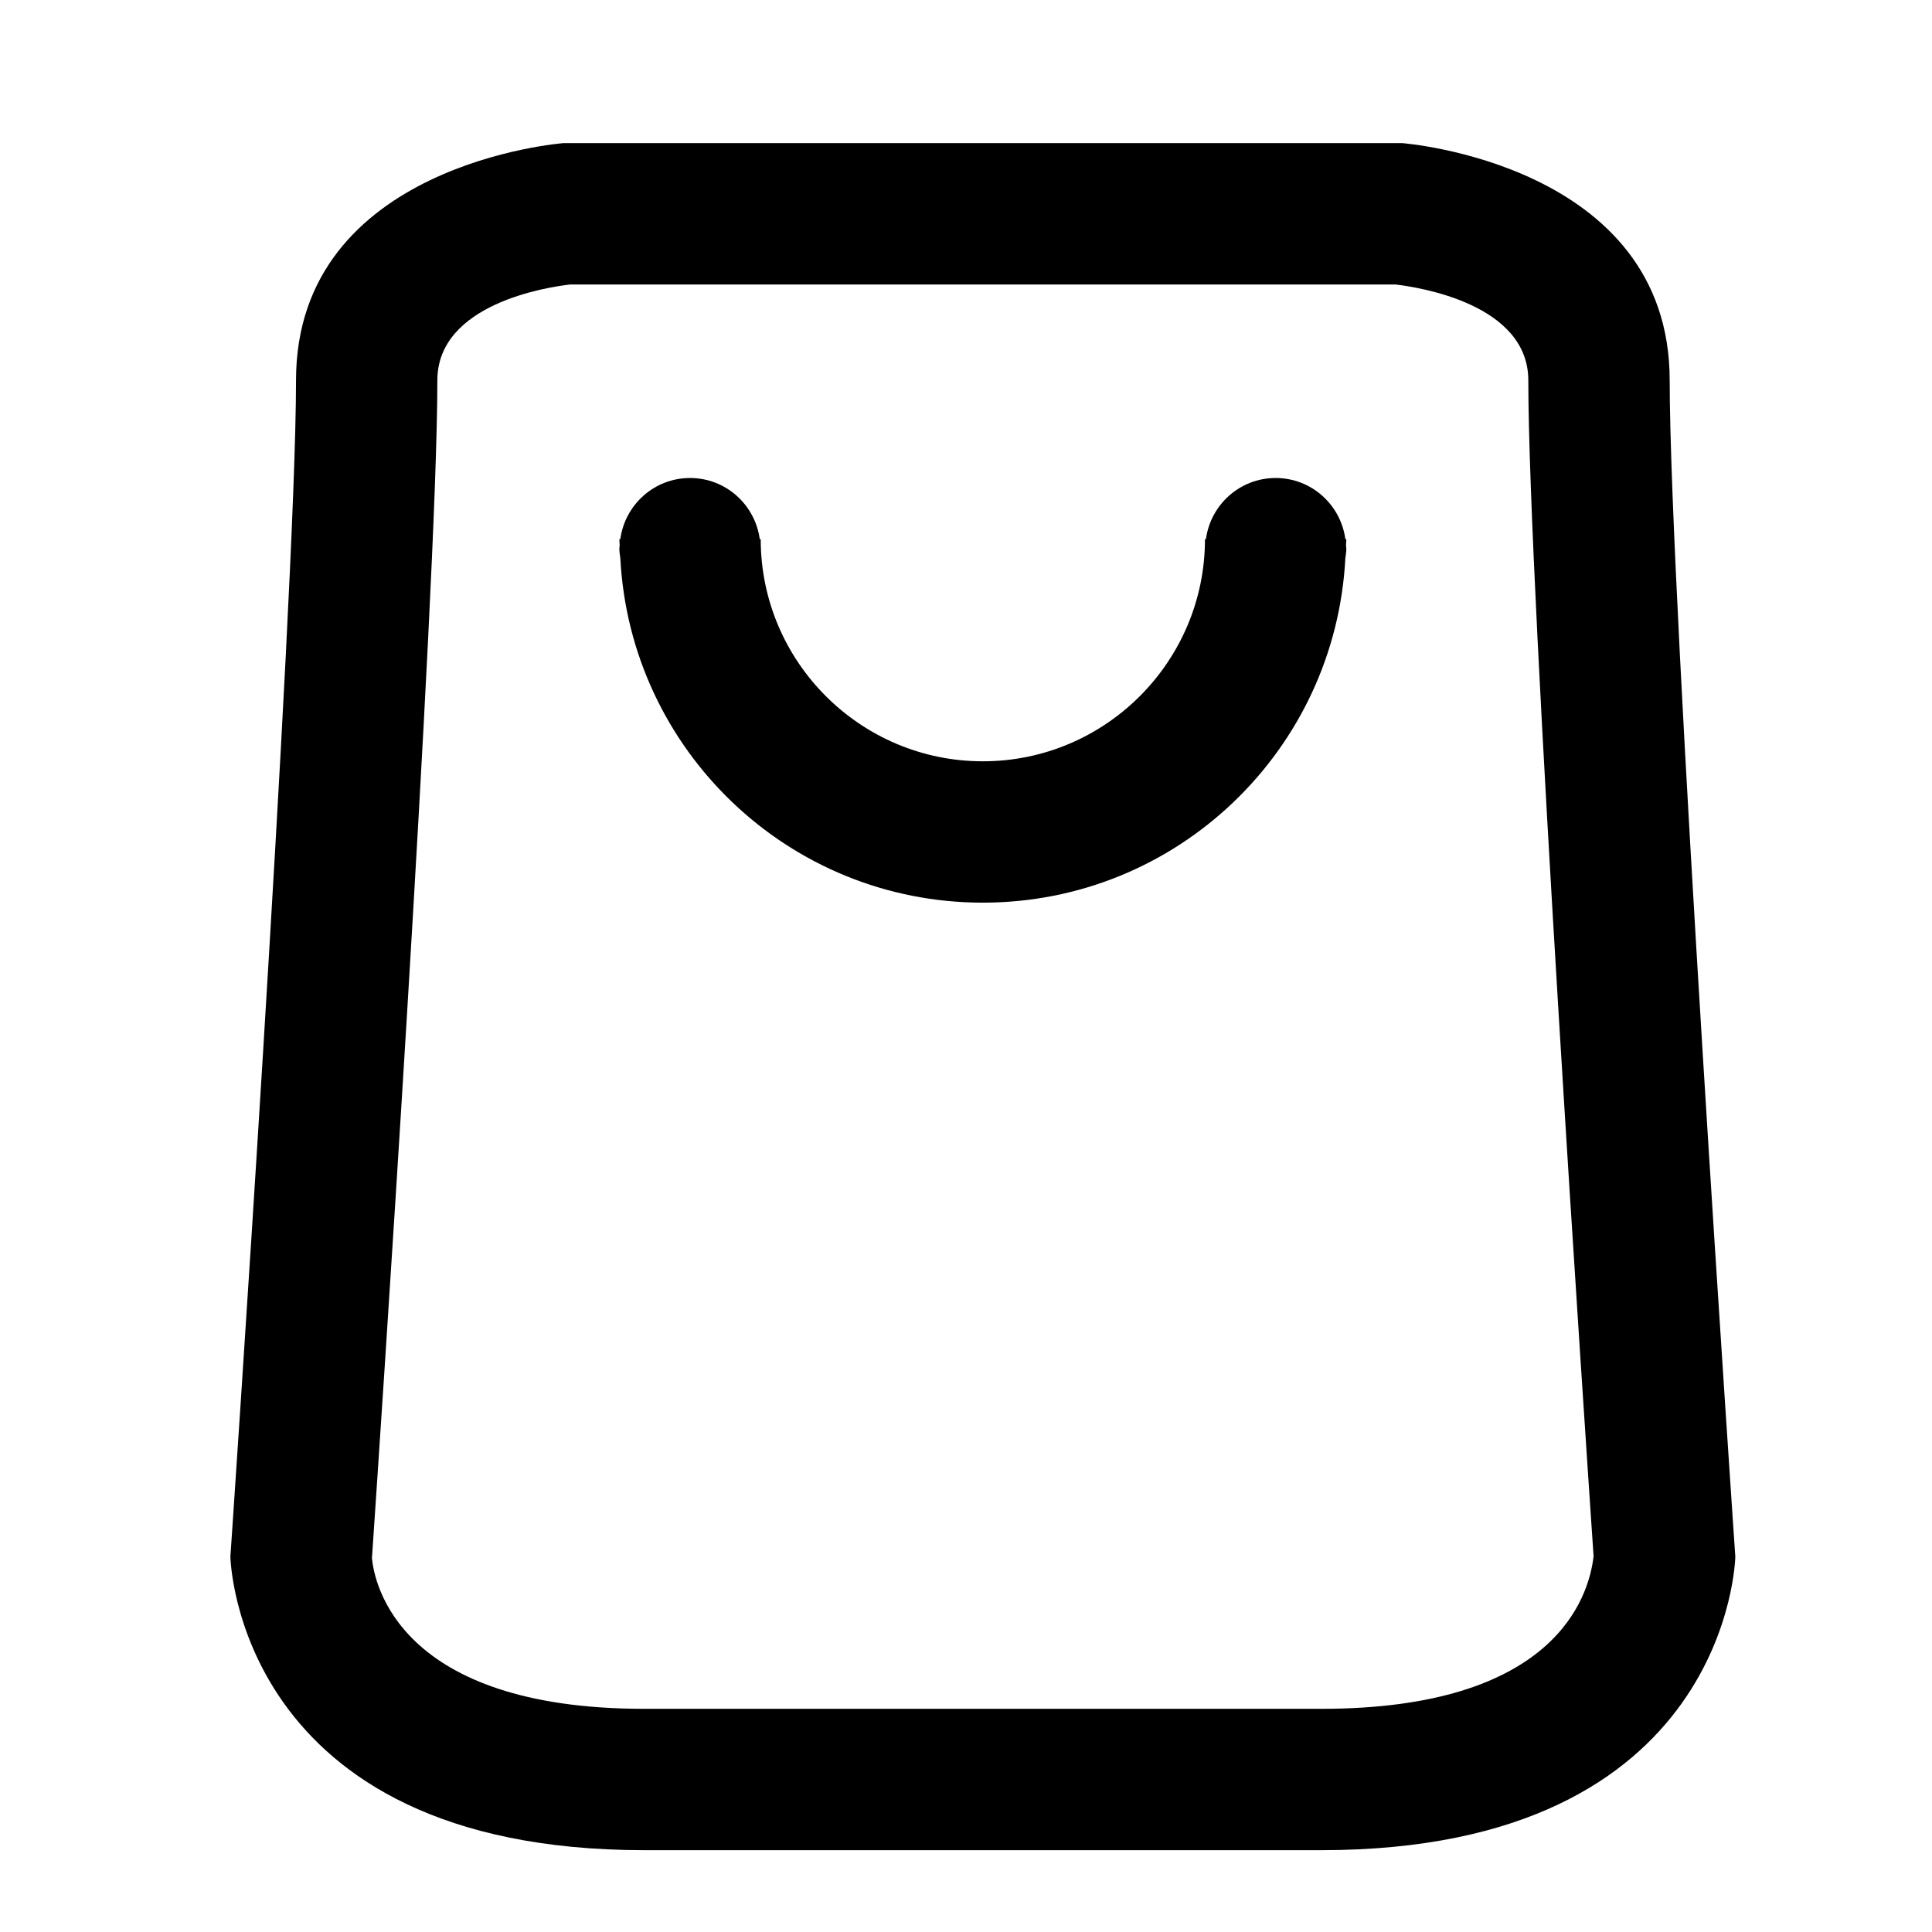 <?xml version="1.0" standalone="no"?><!DOCTYPE svg PUBLIC "-//W3C//DTD SVG 1.1//EN" "http://www.w3.org/Graphics/SVG/1.1/DTD/svg11.dtd"><svg class="icon" width="200px" height="200.00px" viewBox="0 0 1024 1024" version="1.1" xmlns="http://www.w3.org/2000/svg"><path fill="currentColor" d="M884.968 201.613c0-115.057-141.815-125.76-141.815-125.76h-444.443s-141.815 10.703-141.815 125.76-34.785 623.45-34.785 623.45 2.676 155.568 219.412 155.568h358.818c216.736 0 219.412-155.568 219.412-155.568s-34.785-508.393-34.785-623.45z m-184.627 704.098H341.512c-130.438 0-143.142-66.808-144.373-79.855 3.618-53.076 34.667-512.353 34.667-624.242 0-40.682 58.545-49.48 70.437-50.839h437.272c13.004 1.509 70.522 10.489 70.522 50.839 0 111.215 30.675 565.59 34.592 623.226-2.547 22.273-21.096 80.872-144.287 80.872z"  /><path fill="currentColor" d="M713.409 289.12c0.021-1.124 0.171-2.226 0.171-3.35h-0.503c-2.483-18.281-18.002-32.419-36.958-32.419s-34.474 14.139-36.958 32.419h-0.503c0 64.914-52.819 117.733-117.733 117.733s-117.733-52.819-117.733-117.733h-0.503c-2.483-18.281-18.002-32.419-36.958-32.419s-34.474 14.139-36.958 32.419h-0.503c0 1.124 0.15 2.226 0.171 3.35-0.021 0.578-0.171 1.113-0.171 1.68 0 1.734 0.278 3.382 0.514 5.063 5.277 101.679 89.145 182.561 192.14 182.561s186.864-80.883 192.14-182.561c0.225-1.67 0.514-3.329 0.514-5.063 0-0.578-0.15-1.113-0.171-1.68z"  /></svg>